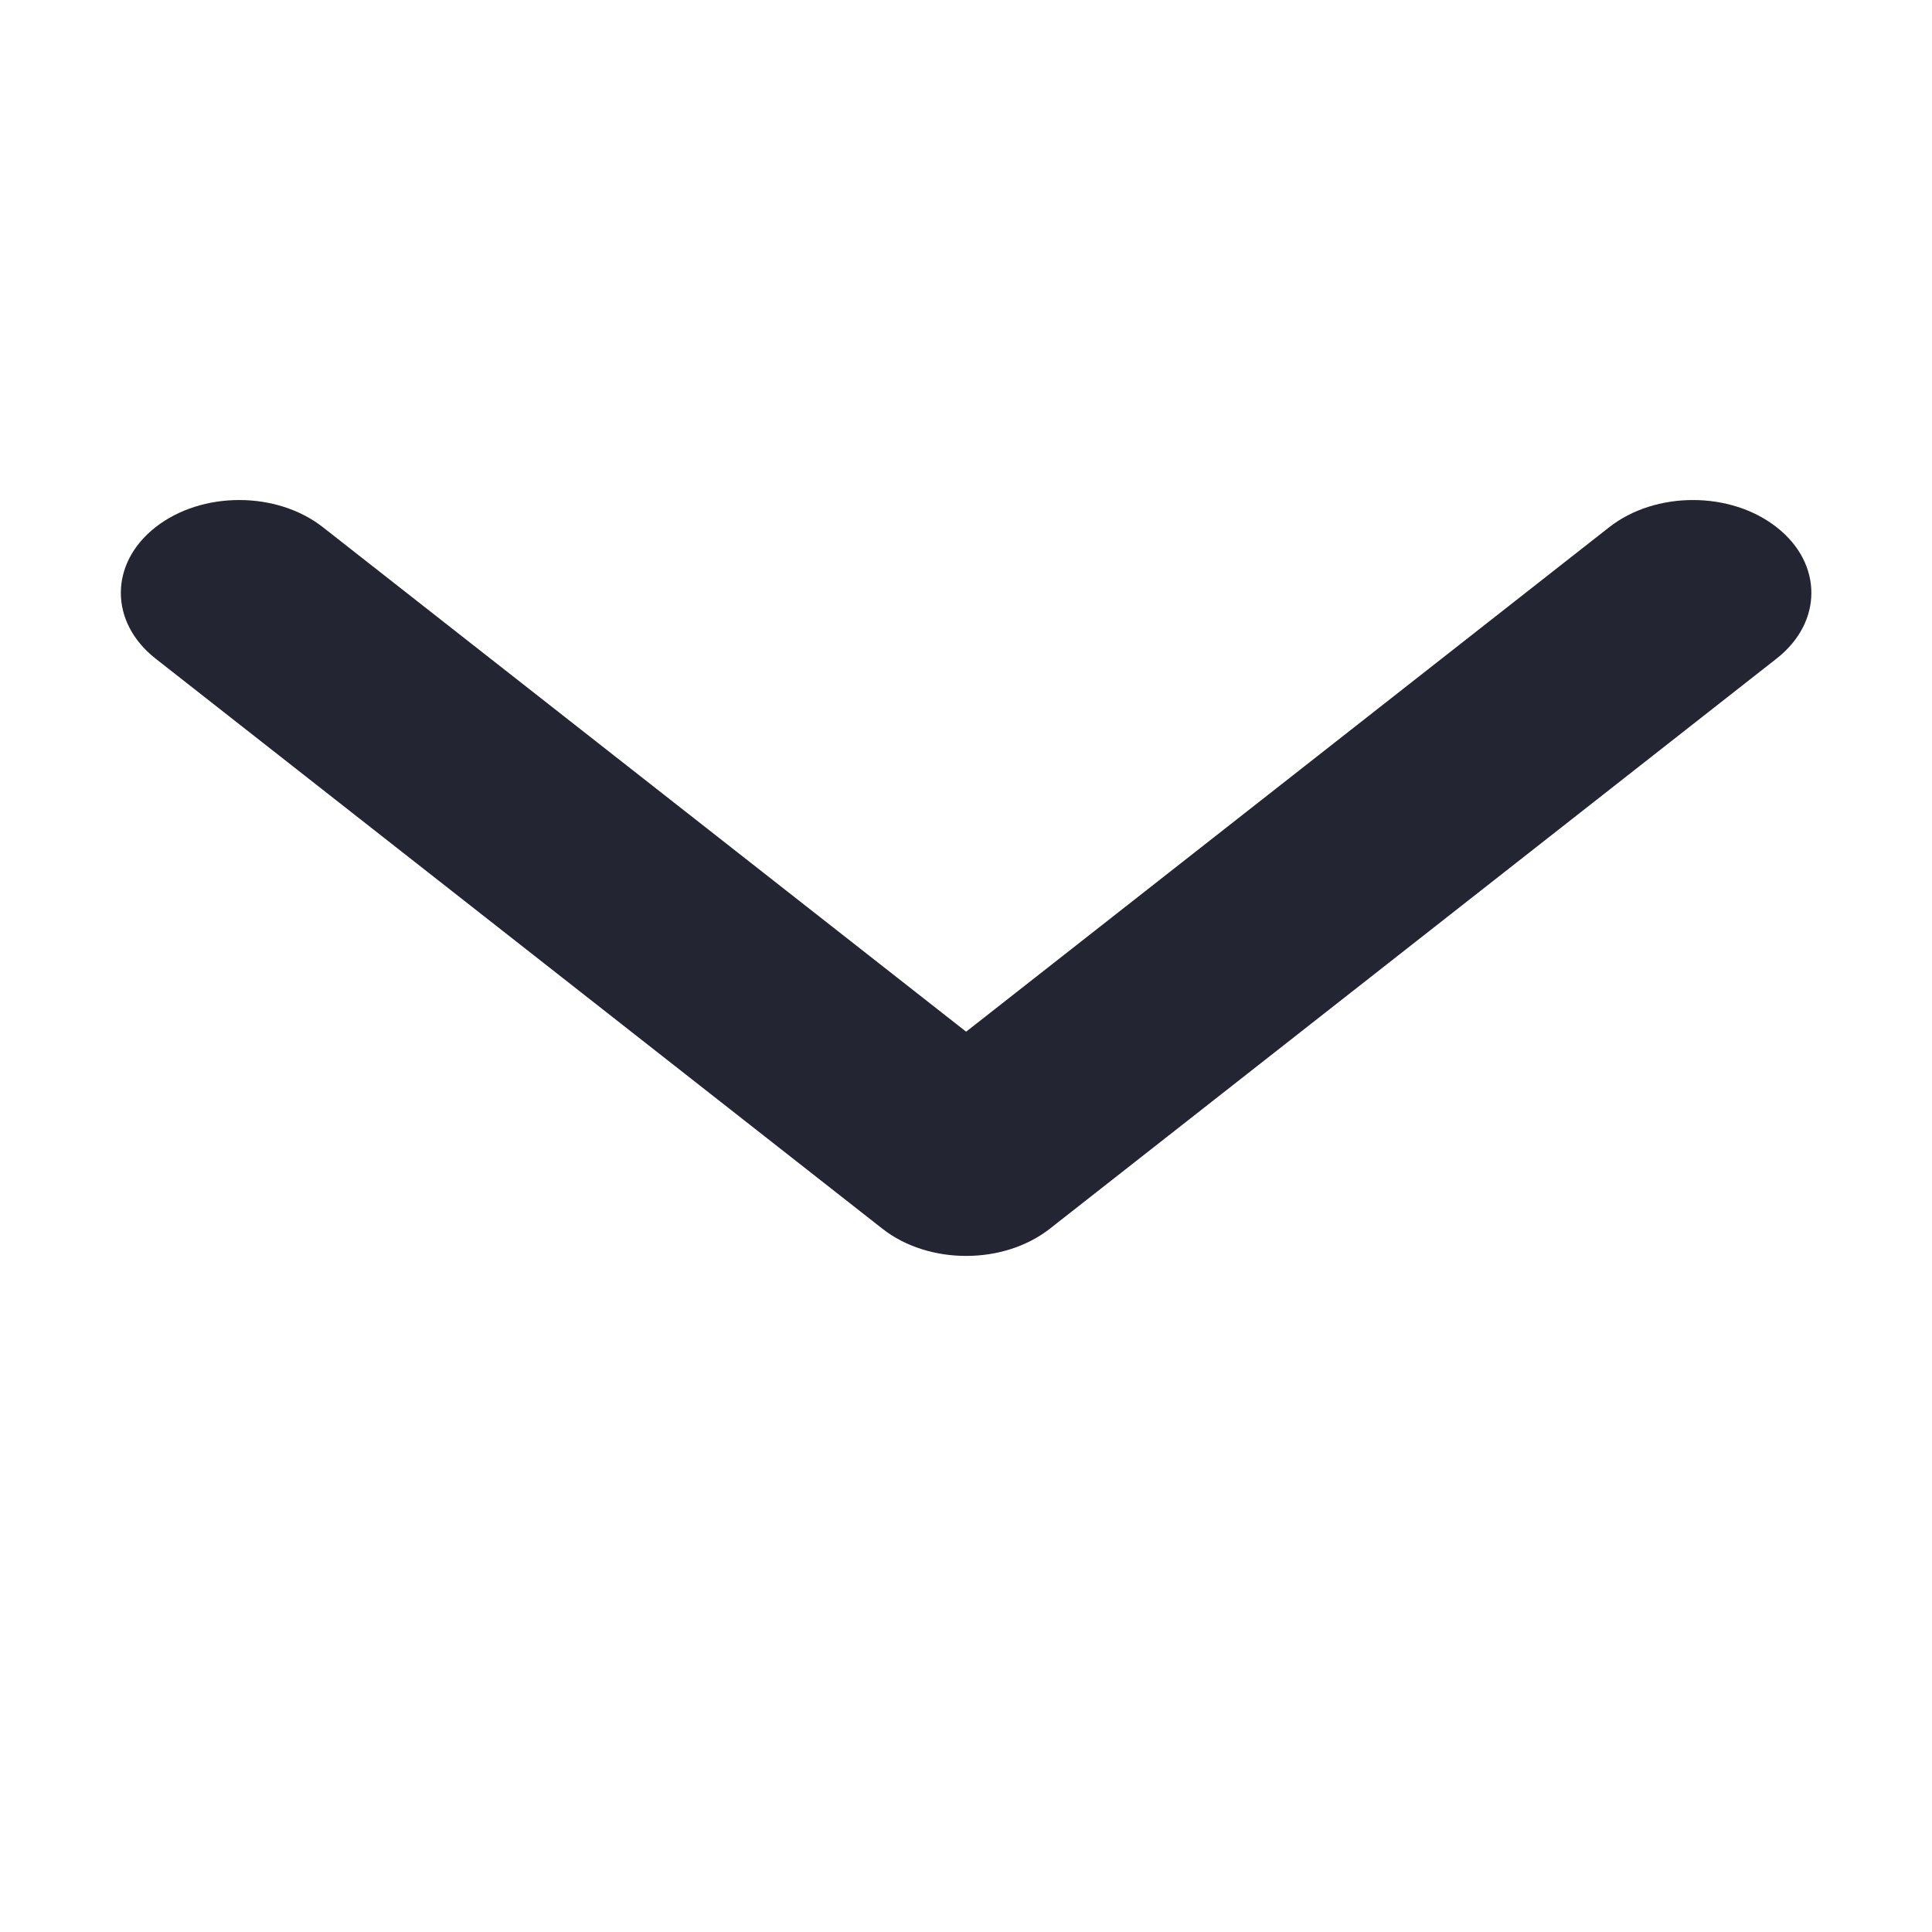 <svg width="16" height="16" viewBox="0 0 16 16" fill="none" xmlns="http://www.w3.org/2000/svg">
<path d="M8.001 10.401C7.75 10.401 7.499 10.326 7.308 10.176L1.288 5.454C0.905 5.153 0.905 4.666 1.288 4.366C1.671 4.066 2.291 4.066 2.674 4.366L8.001 8.544L13.327 4.366C13.71 4.066 14.331 4.066 14.713 4.366C15.097 4.666 15.097 5.153 14.713 5.454L8.694 10.176C8.502 10.326 8.252 10.401 8.001 10.401Z" fill="#232632"/>
</svg>
